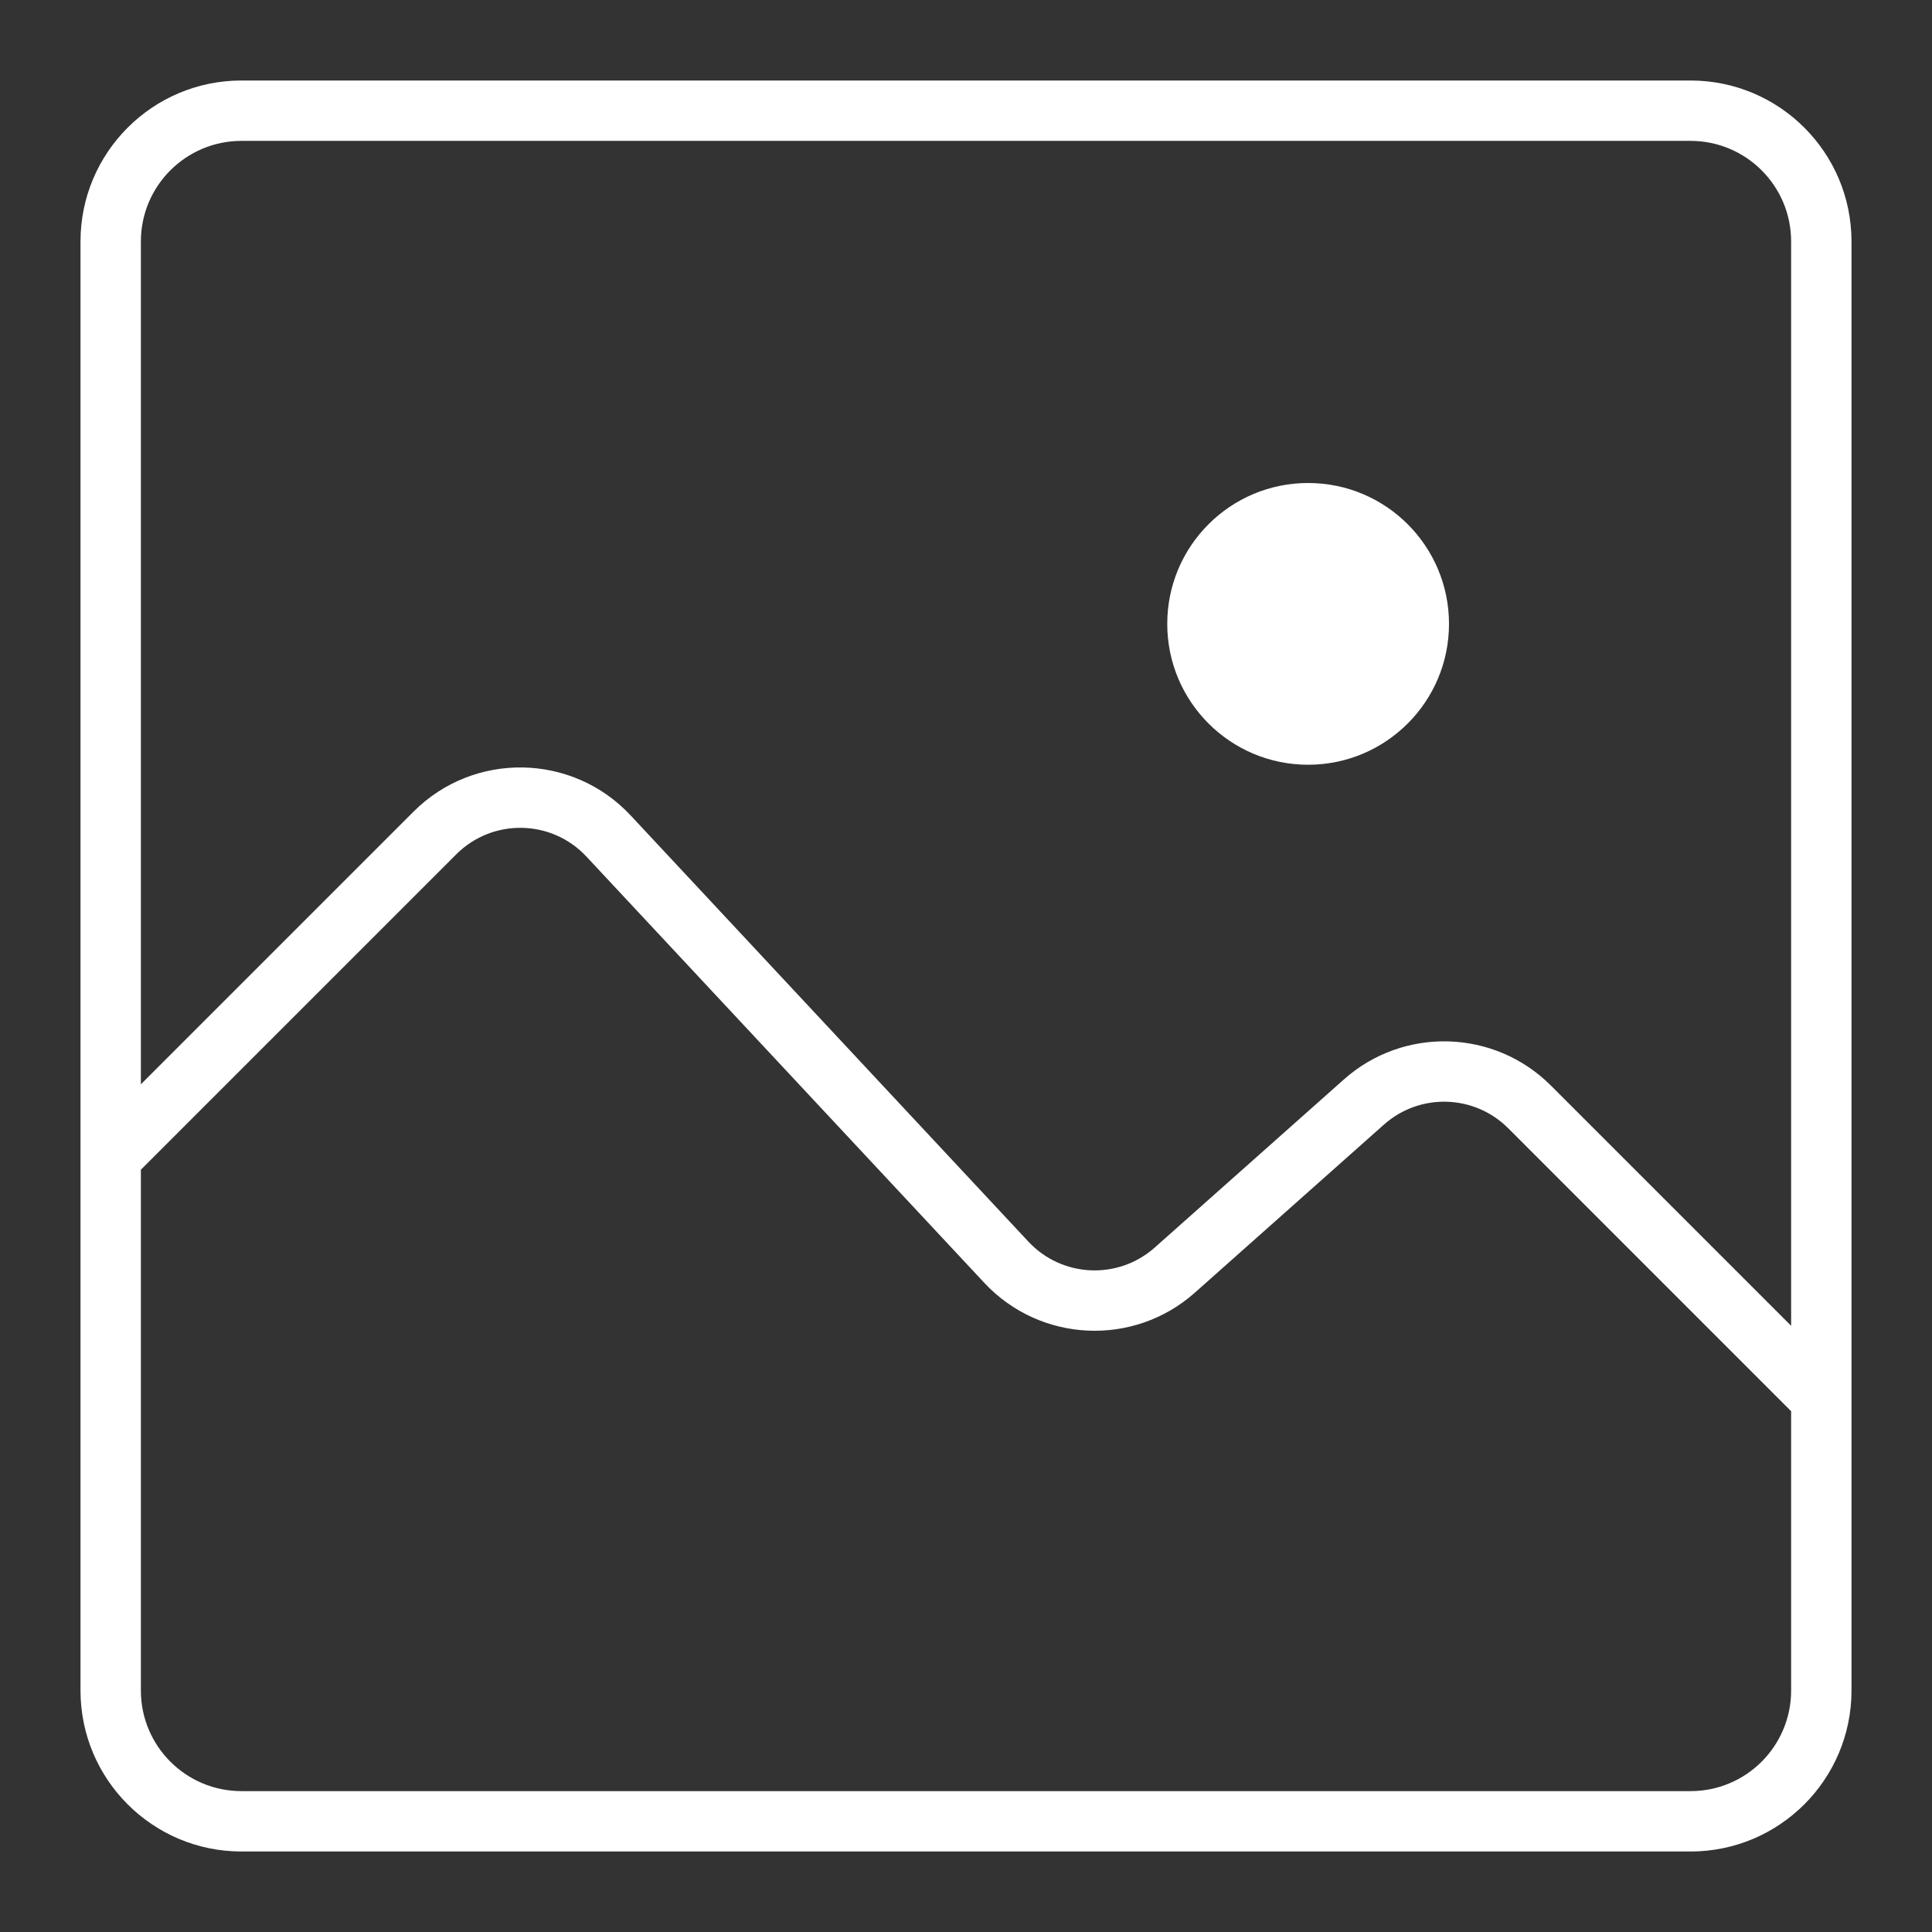 <svg xmlns="http://www.w3.org/2000/svg" width="48" height="48" viewBox="0 0 48 48"><rect x="0" y="0" width="48" height="48" fill="#333333" stroke="none"/><g fill="none" fill-rule="evenodd"><rect width="48" height="48"/><path fill="#FFF" fill-rule="nonzero" d="M3.5,26.939 L10.274,20.165 C11.774,18.665 14.219,18.707 15.667,20.258 L25.55,30.848 C26.384,31.741 27.777,31.806 28.69,30.994 L33.388,26.819 C34.871,25.5 37.127,25.566 38.531,26.97 L44.5,32.939 L44.5,6 C44.5,4.619 43.381,3.5 42,3.5 L6,3.5 C4.619,3.5 3.5,4.619 3.5,6 L3.5,26.939 Z M3.5,29.061 L3.5,42 C3.5,43.381 4.619,44.5 6,44.5 L42,44.5 C43.381,44.5 44.5,43.381 44.5,42 L44.5,35.061 L37.47,28.03 C36.627,27.188 35.275,27.148 34.384,27.94 L29.687,32.115 C28.165,33.468 25.843,33.359 24.454,31.871 L14.57,21.282 C13.702,20.351 12.235,20.326 11.335,21.226 L3.5,29.061 Z M6,2 L42,2 C44.209,2 46,3.791 46,6 L46,42 C46,44.209 44.209,46 42,46 L6,46 C3.791,46 2,44.209 2,42 L2,6 C2,3.791 3.791,2 6,2 Z M32.5,19 C30.567,19 29,17.433 29,15.5 C29,13.567 30.567,12 32.5,12 C34.433,12 36,13.567 36,15.5 C36,17.433 34.433,19 32.5,19 Z"/></g></svg>